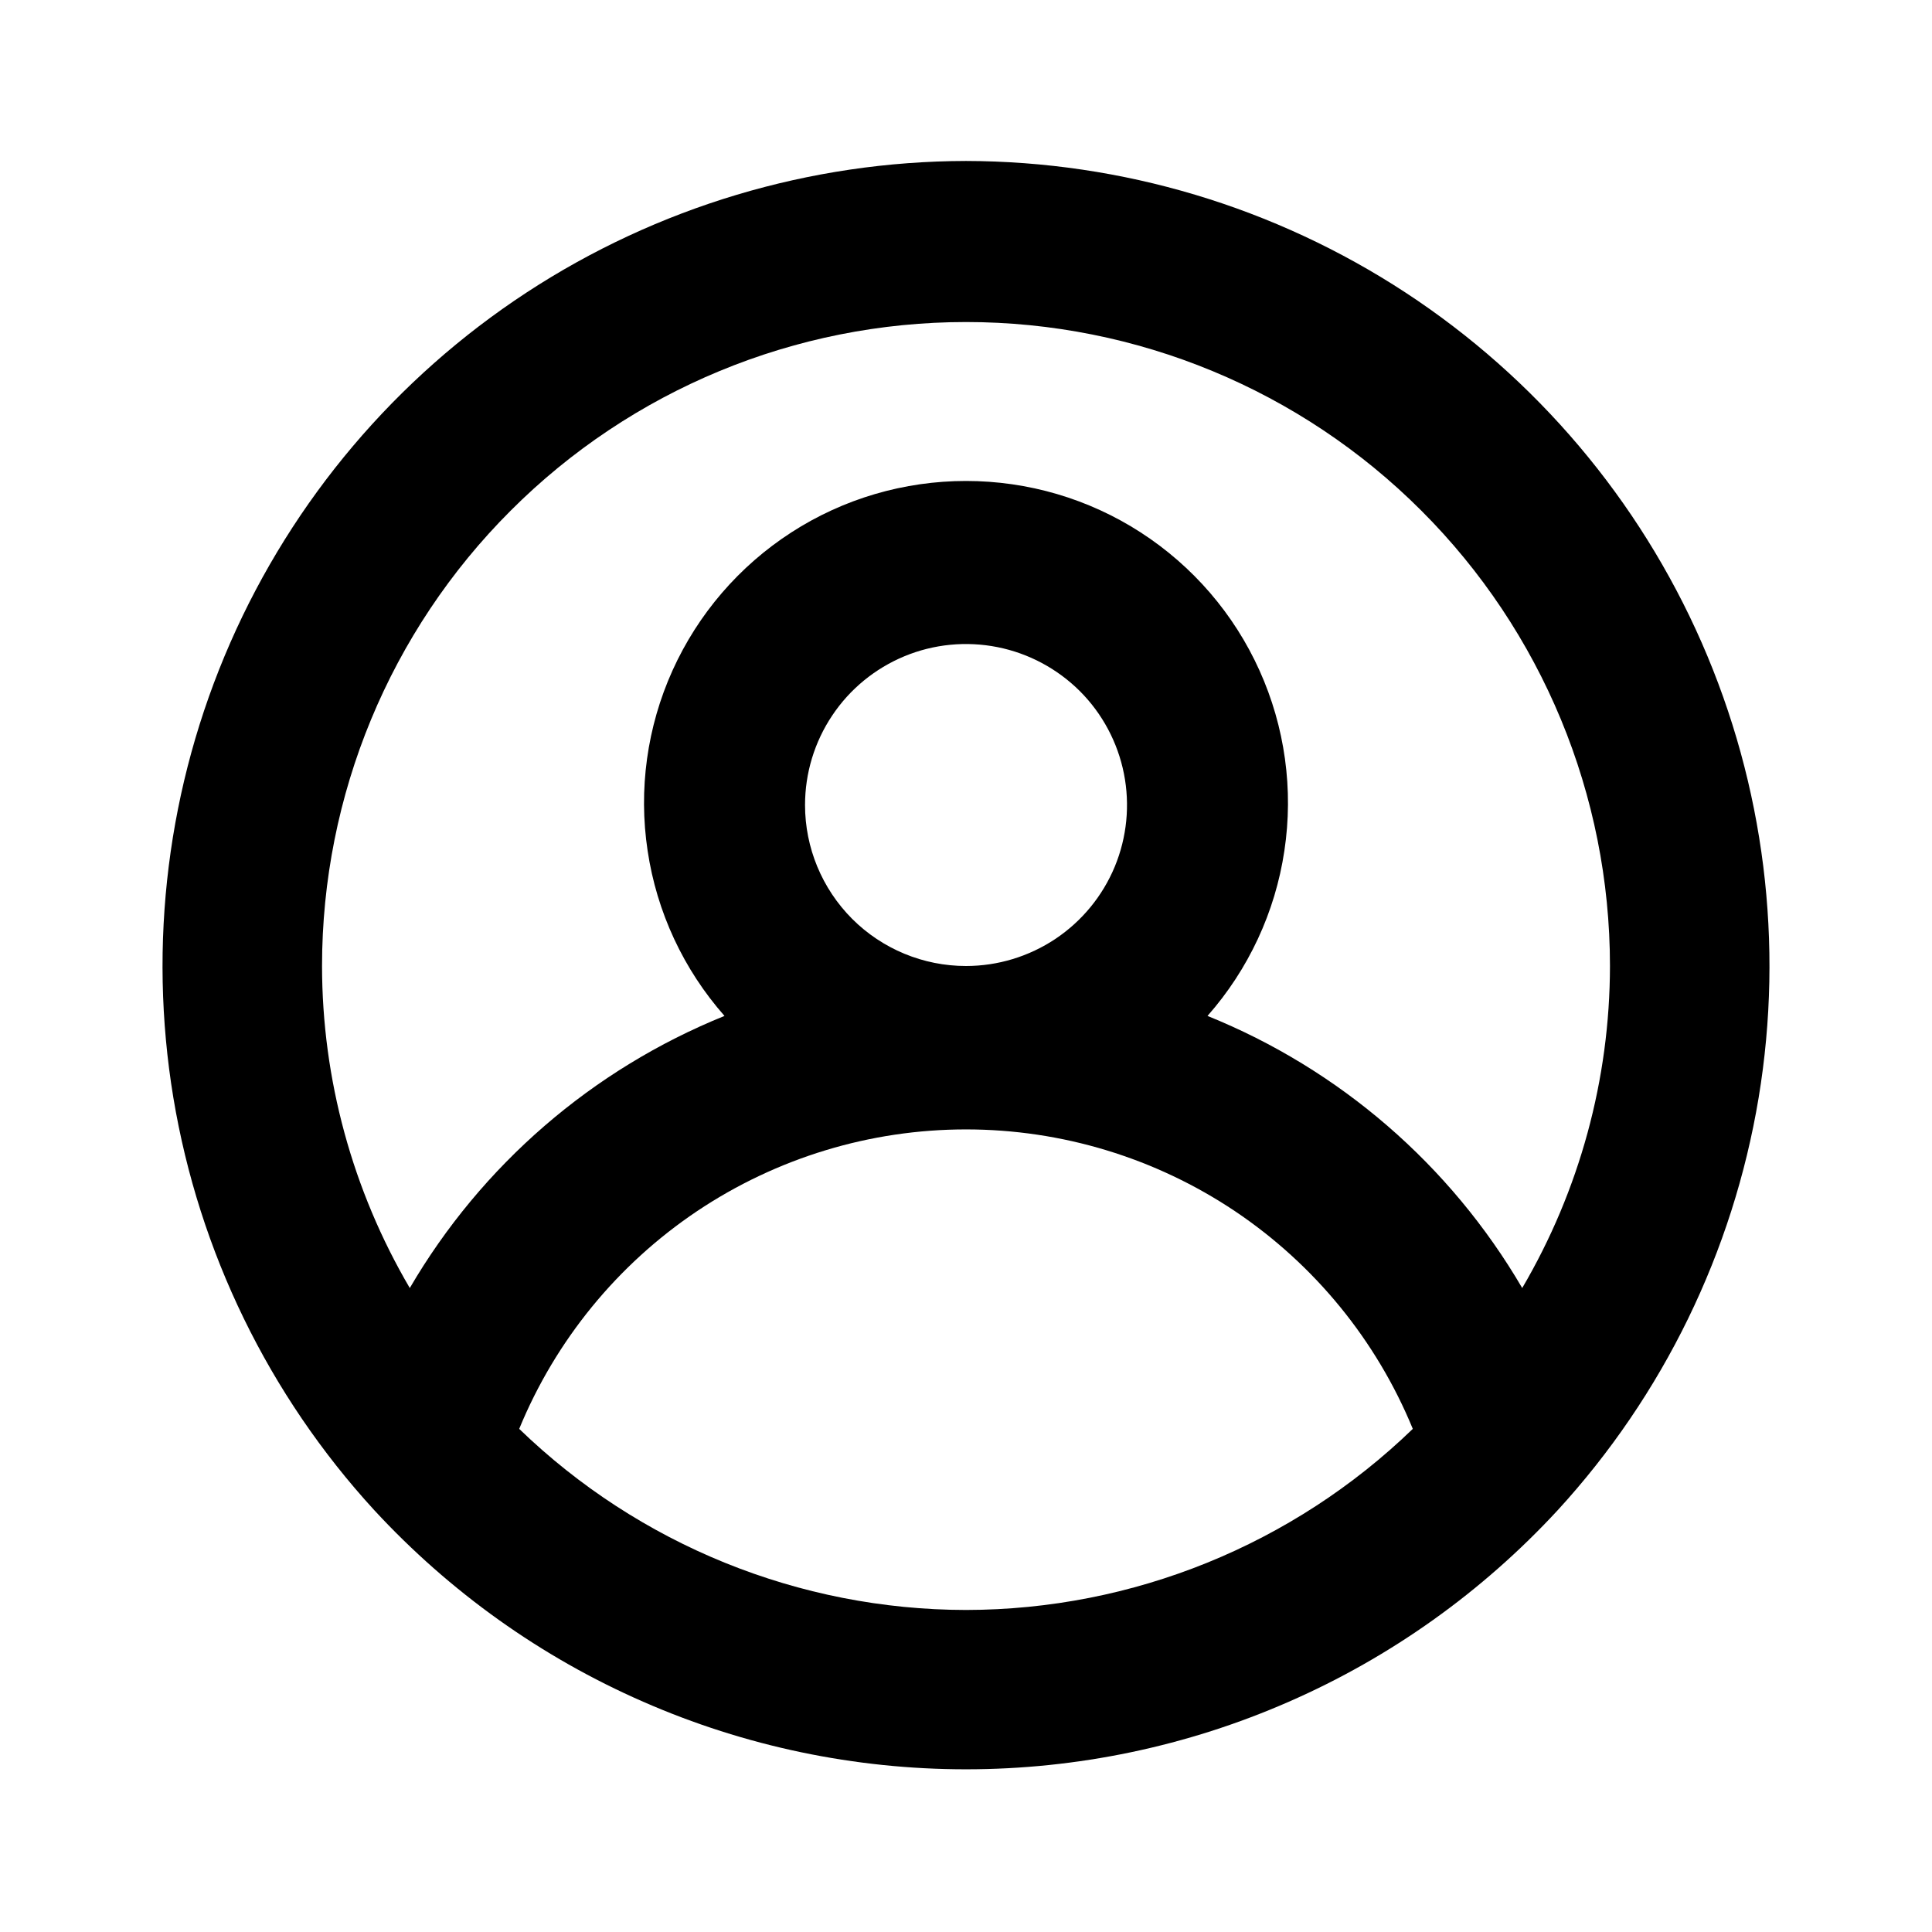 <svg width="19" height="19" viewBox="0 0 19 19" fill="none" xmlns="http://www.w3.org/2000/svg">
<path d="M9.5 1.583C7.965 1.586 6.463 2.036 5.178 2.877C3.894 3.718 2.882 4.914 2.265 6.32C1.648 7.727 1.454 9.282 1.705 10.796C1.957 12.311 2.643 13.72 3.681 14.852C4.423 15.655 5.322 16.297 6.324 16.735C7.325 17.174 8.407 17.4 9.5 17.4C10.593 17.4 11.675 17.174 12.676 16.735C13.678 16.297 14.577 15.655 15.319 14.852C16.357 13.72 17.043 12.311 17.295 10.796C17.546 9.282 17.352 7.727 16.735 6.32C16.118 4.914 15.106 3.718 13.822 2.877C12.537 2.036 11.036 1.586 9.5 1.583ZM9.5 15.833C7.86 15.831 6.285 15.192 5.106 14.052C5.464 13.181 6.073 12.436 6.855 11.911C7.638 11.387 8.558 11.107 9.5 11.107C10.442 11.107 11.362 11.387 12.145 11.911C12.927 12.436 13.536 13.181 13.894 14.052C12.715 15.192 11.14 15.831 9.5 15.833ZM7.917 7.917C7.917 7.603 8.01 7.297 8.184 7.037C8.357 6.777 8.605 6.574 8.894 6.454C9.183 6.334 9.502 6.303 9.809 6.364C10.116 6.425 10.398 6.576 10.62 6.797C10.841 7.018 10.992 7.301 11.053 7.608C11.114 7.915 11.083 8.233 10.963 8.523C10.843 8.812 10.64 9.059 10.38 9.233C10.119 9.407 9.813 9.5 9.5 9.5C9.08 9.5 8.677 9.333 8.38 9.036C8.084 8.739 7.917 8.337 7.917 7.917ZM14.97 12.667C14.263 11.457 13.175 10.516 11.875 9.991C12.278 9.534 12.541 8.97 12.631 8.367C12.722 7.765 12.637 7.149 12.386 6.593C12.136 6.038 11.73 5.567 11.218 5.236C10.706 4.905 10.109 4.73 9.5 4.73C8.891 4.73 8.294 4.905 7.782 5.236C7.27 5.567 6.865 6.038 6.614 6.593C6.363 7.149 6.278 7.765 6.369 8.367C6.459 8.97 6.722 9.534 7.125 9.991C5.826 10.516 4.737 11.457 4.03 12.667C3.466 11.706 3.168 10.613 3.167 9.5C3.167 7.82 3.834 6.209 5.022 5.022C6.209 3.834 7.82 3.167 9.5 3.167C11.18 3.167 12.791 3.834 13.978 5.022C15.166 6.209 15.833 7.82 15.833 9.5C15.832 10.613 15.534 11.706 14.97 12.667Z" fill="black"/>
</svg>

